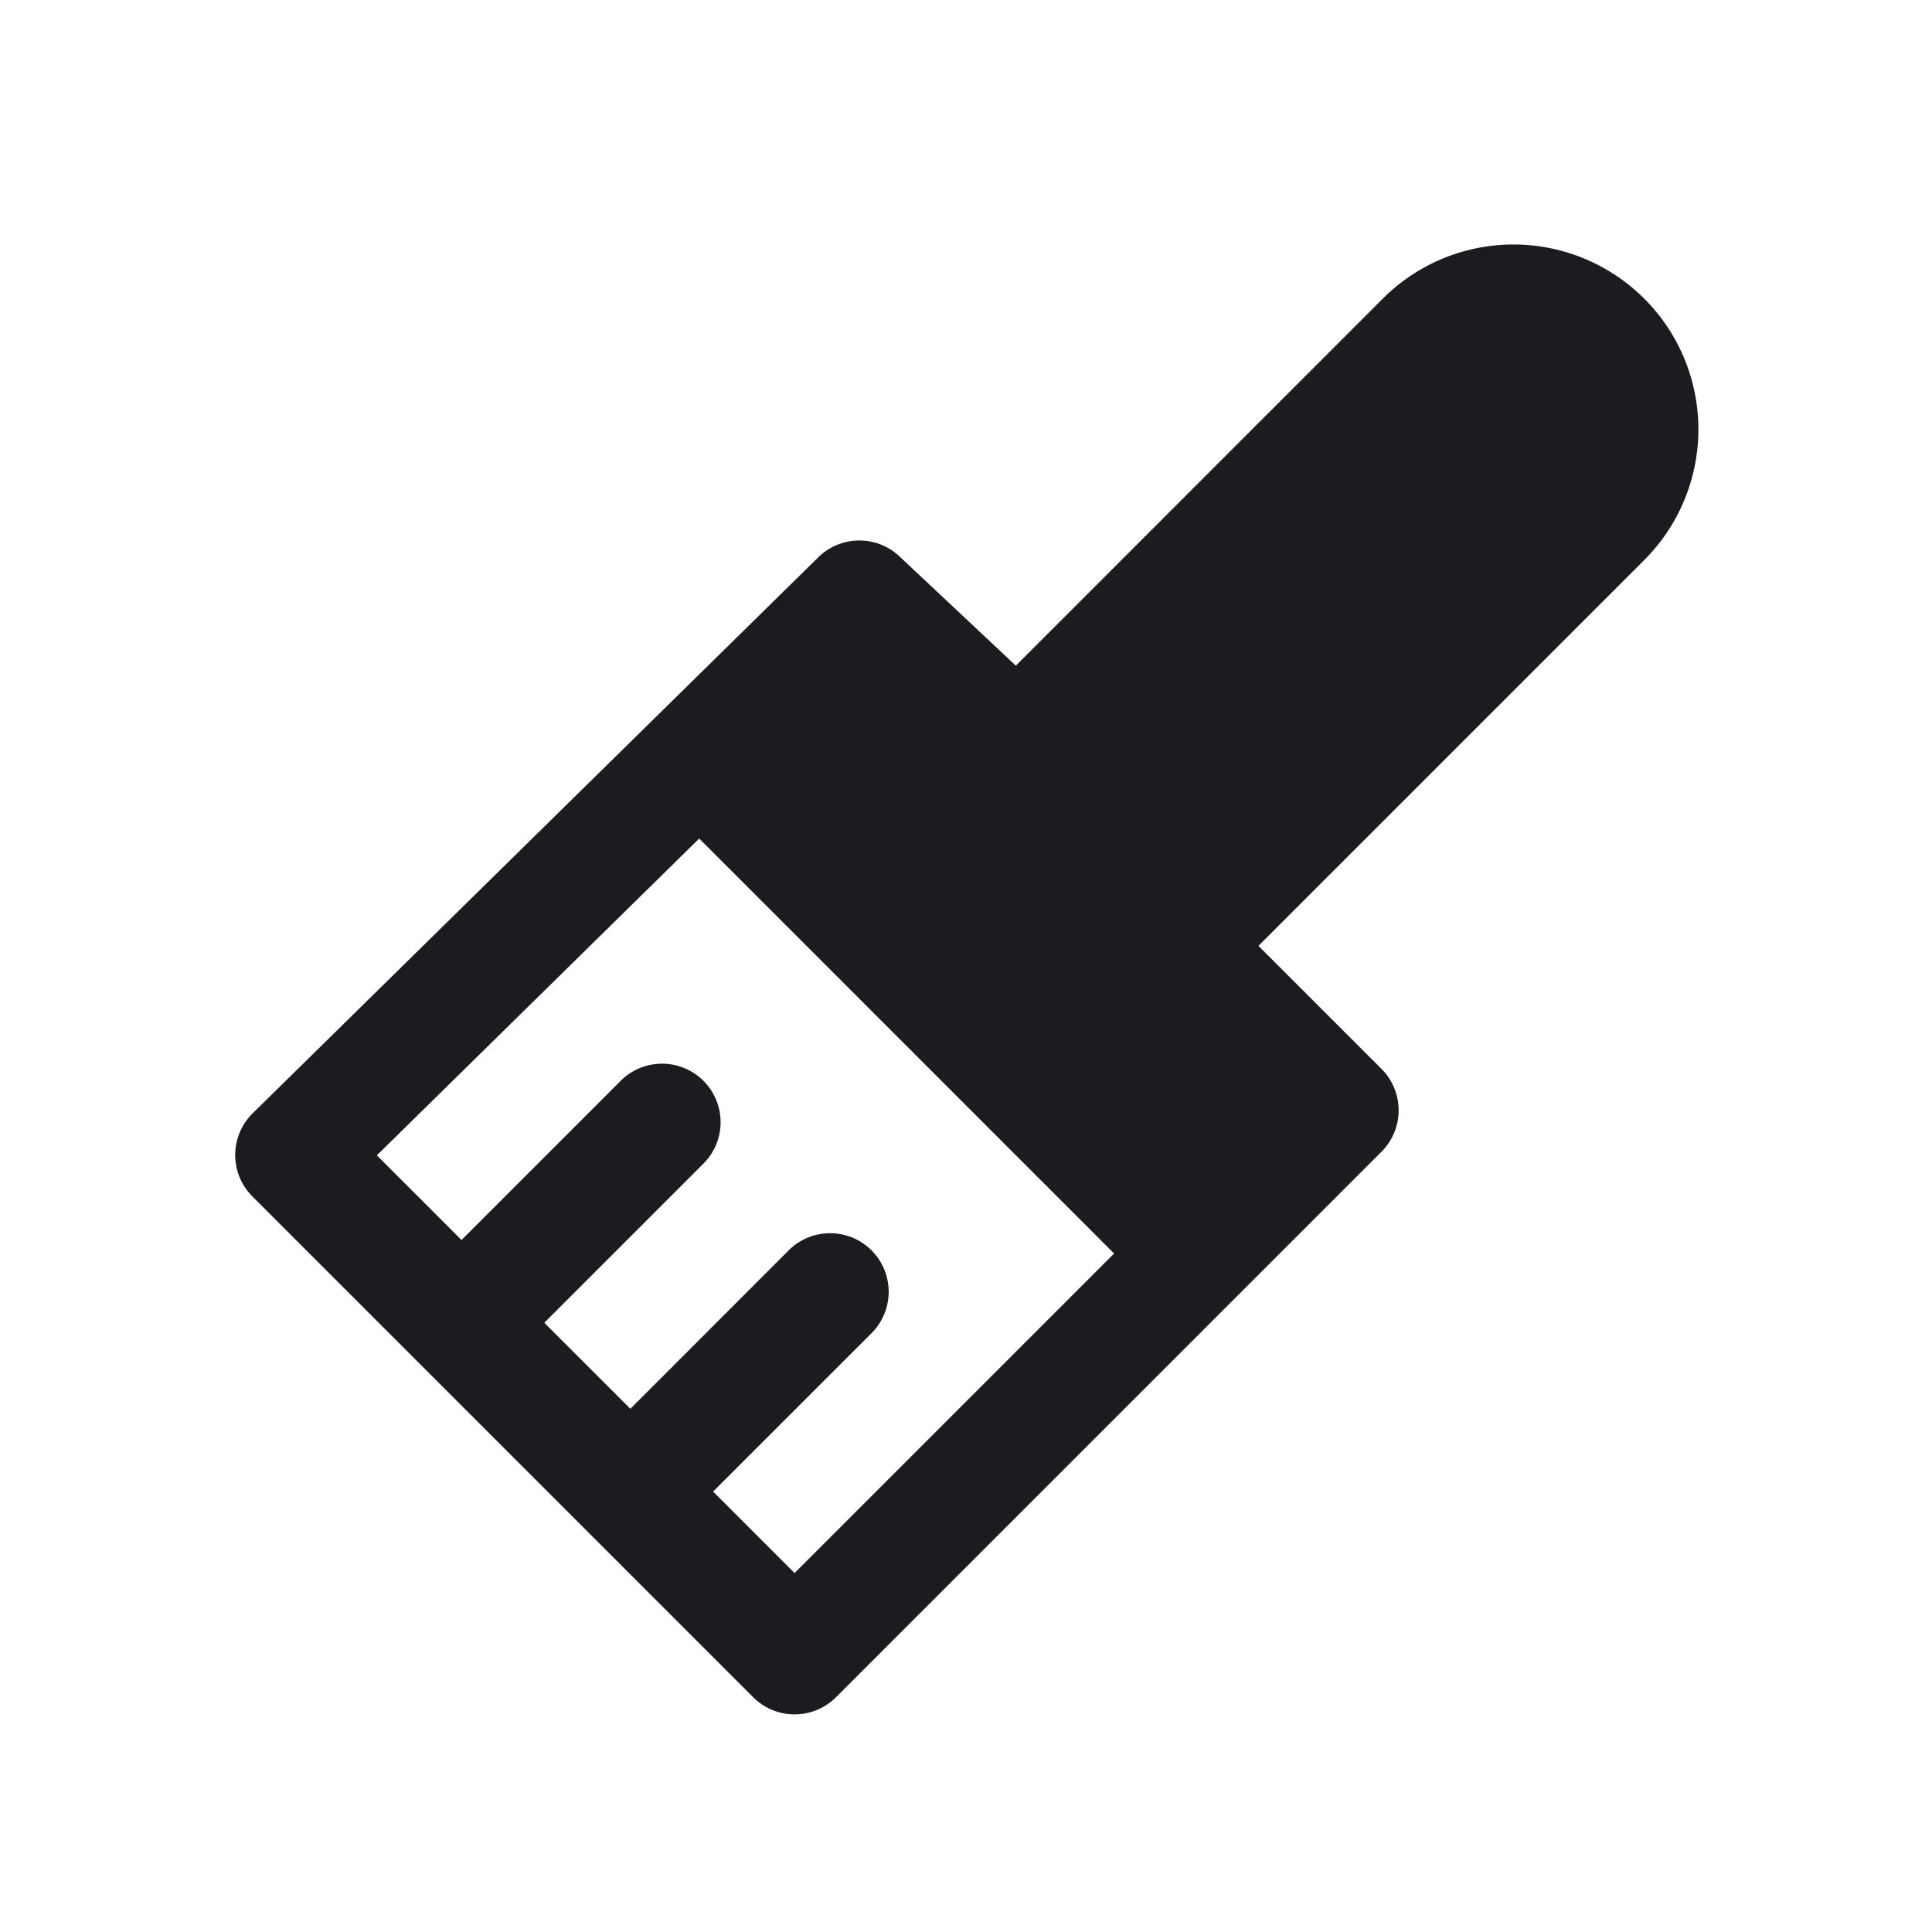 <svg xmlns="http://www.w3.org/2000/svg" width="33" height="33" fill="none"><path fill="#1C1B1F" fill-rule="evenodd" d="M28.084 5.101a3.157 3.157 0 0 0-4.465 0l-6.268 6.269-1.988-1.867a1 1 0 0 0-1.386.016l-9.66 9.496a1 1 0 0 0-.007 1.42l8.555 8.555a1 1 0 0 0 1.414 0l9.318-9.318a1 1 0 0 0 0-1.414l-2.102-2.102 6.59-6.59a3.157 3.157 0 0 0 0-4.465Zm-16.141 9.222-5.506 5.411 1.446 1.446 2.706-2.706a1 1 0 1 1 1.414 1.414l-2.706 2.706 1.47 1.469 2.705-2.706a1 1 0 0 1 1.414 1.415l-2.706 2.705 1.392 1.392 5.458-5.458-7.087-7.088Z" clip-rule="evenodd"/></svg>